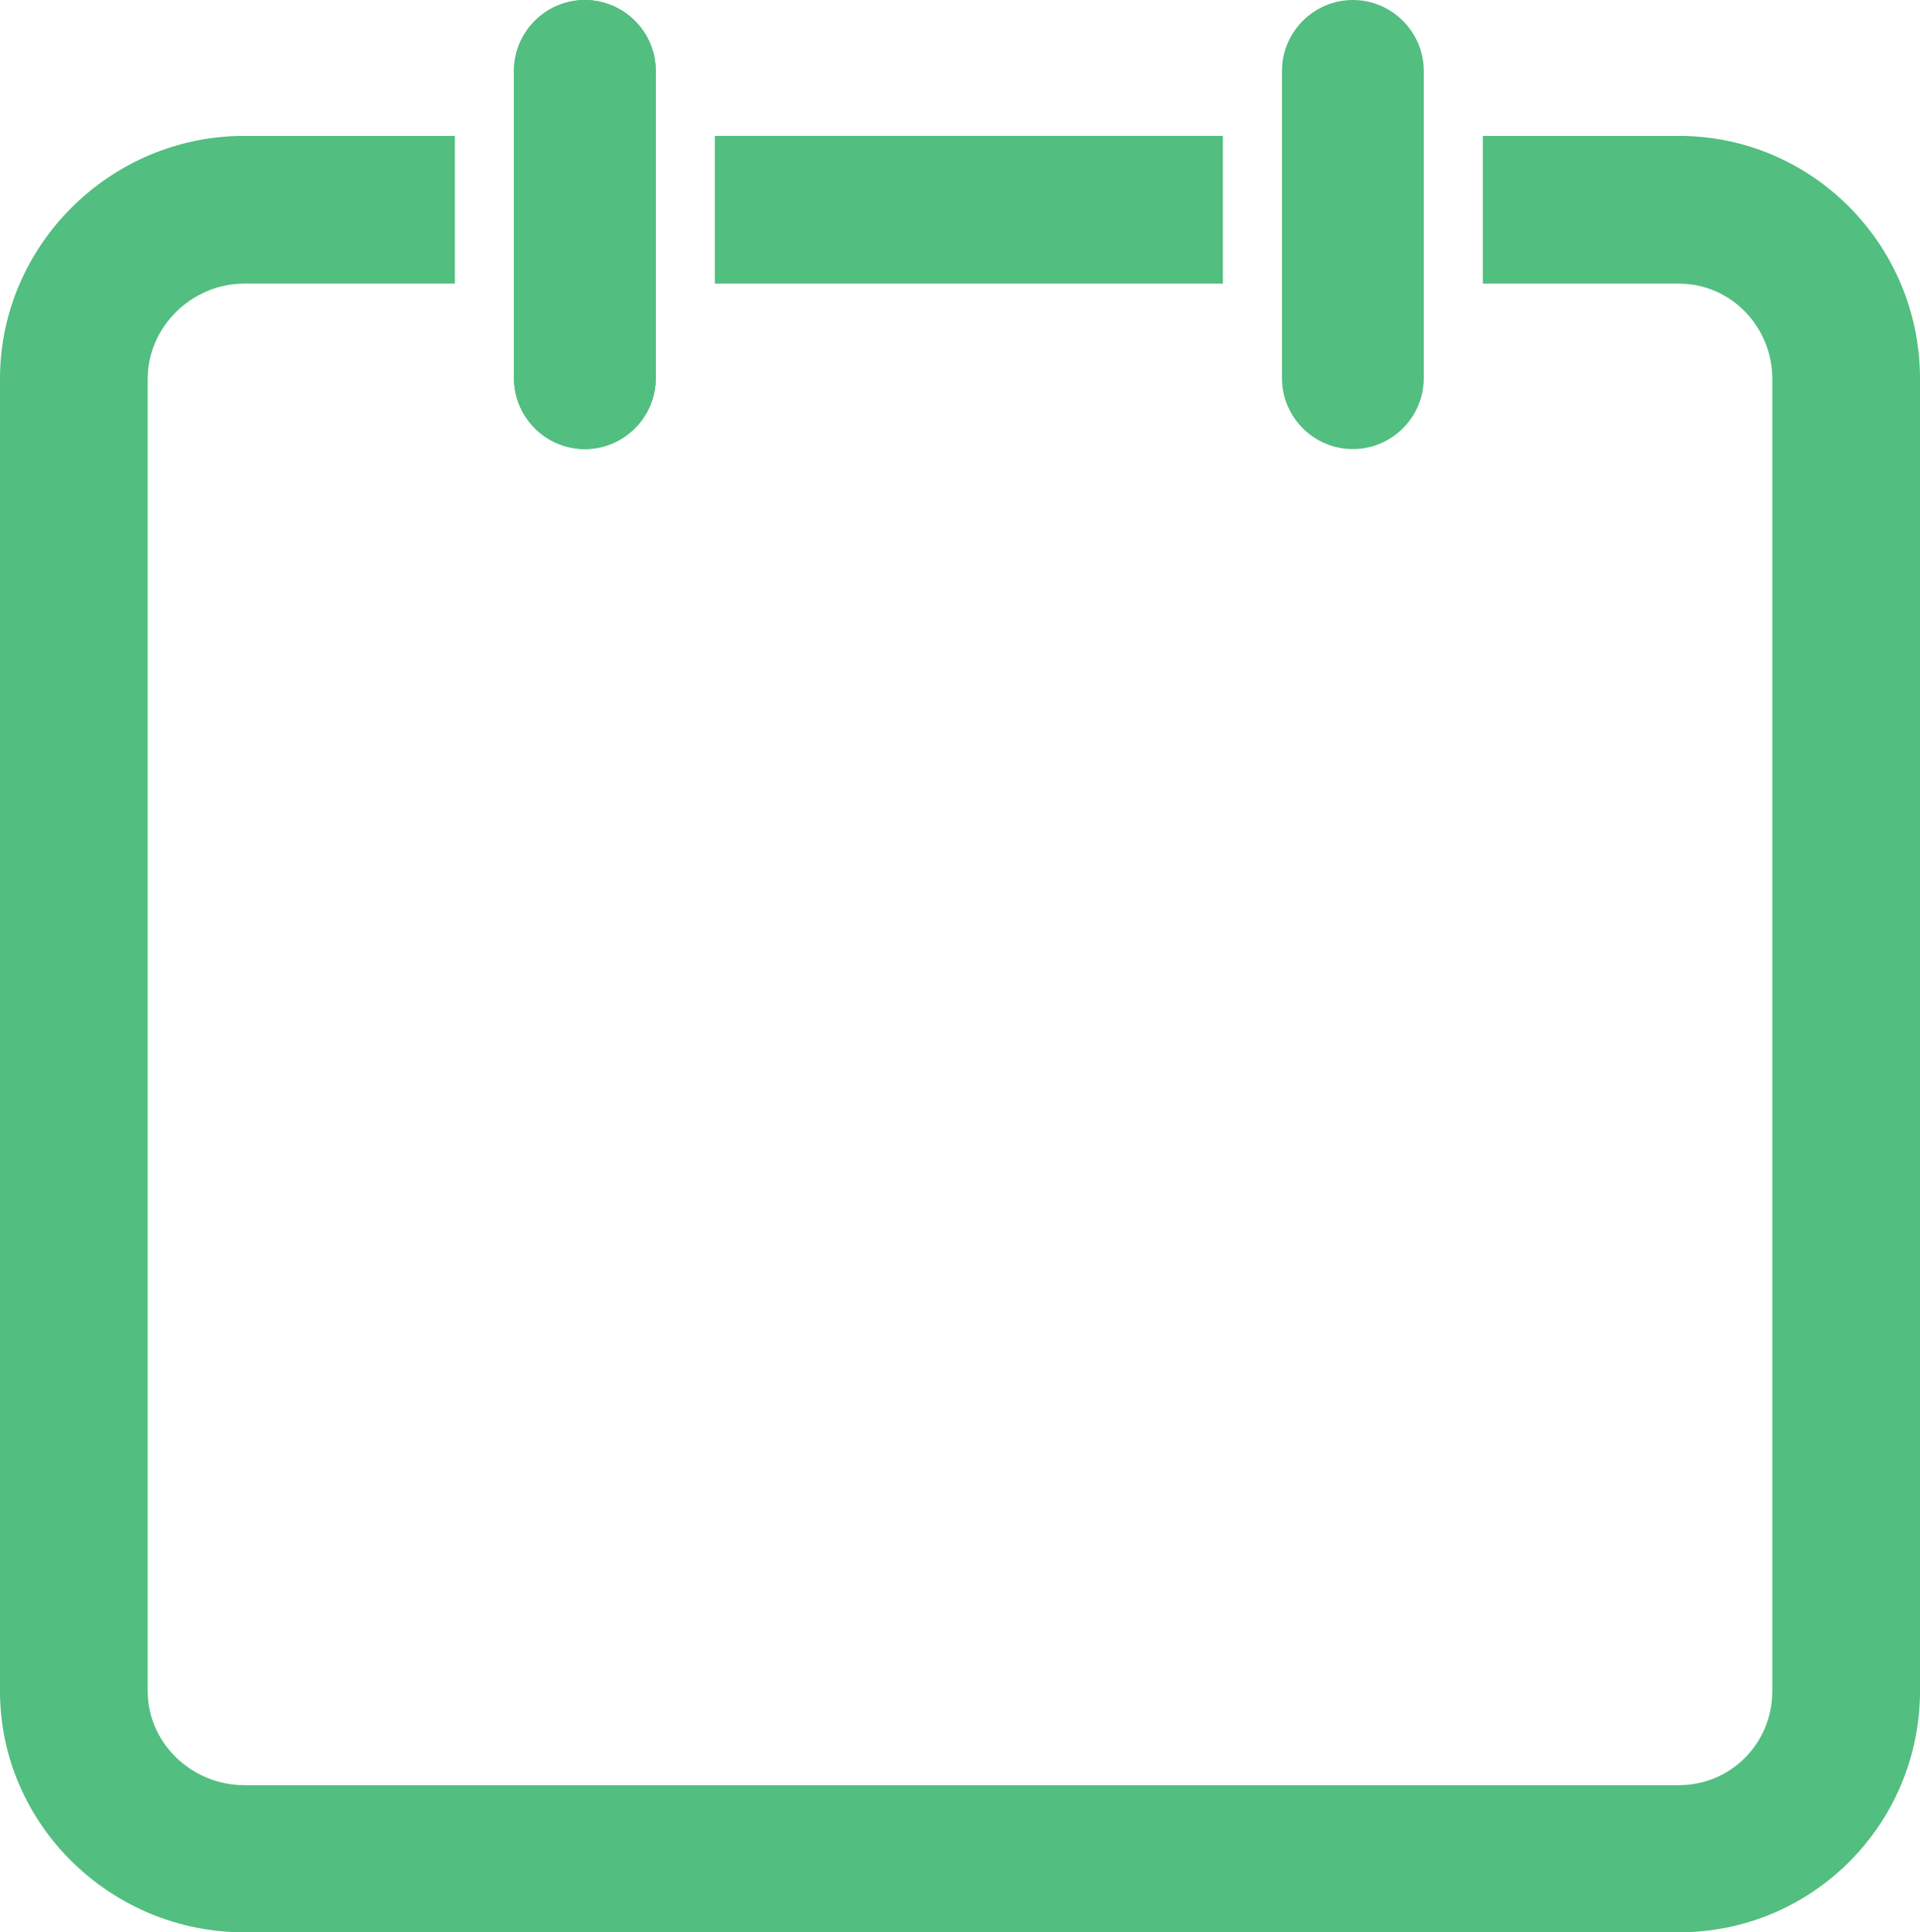 <?xml version="1.0" encoding="utf-8"?>
<!-- Generator: Adobe Illustrator 19.1.0, SVG Export Plug-In . SVG Version: 6.00 Build 0)  -->
<svg version="1.1" id="Ebene_1" xmlns="http://www.w3.org/2000/svg" xmlns:xlink="http://www.w3.org/1999/xlink" x="0px" y="0px"
	 viewBox="0 0 325 327" enable-background="new 0 0 325 327" xml:space="preserve">
<g>
	<g>
		<defs>
			<path id="SVGID_1_" d="M87,12v52c0,6.6,5.4,12,12,12c6.6,0,12-5.4,12-12V12c0-6.6-5.4-12-12-12C92.4,0,87,5.4,87,12z"/>
		</defs>
		<clipPath id="SVGID_2_">
			<use xlink:href="#SVGID_1_"  overflow="visible"/>
		</clipPath>
		<rect x="87" clip-path="url(#SVGID_2_)" fill="#52BE80" width="24" height="76"/>
	</g>
	<g>
		<defs>
			<path id="SVGID_3_" d="M217,12v52c0,6.6,5.4,12,12,12c6.6,0,12-5.4,12-12V12c0-6.6-5.4-12-12-12C222.4,0,217,5.4,217,12z"/>
		</defs>
		<clipPath id="SVGID_4_">
			<use xlink:href="#SVGID_3_"  overflow="visible"/>
		</clipPath>
		<rect x="217" clip-path="url(#SVGID_4_)" fill="#52BE80" width="24" height="76"/>
	</g>
	<g>
		<rect x="121" y="23" fill="#52BE80" width="86" height="25"/>
		<path fill="#52BE80" d="M284.2,23H251v25h33.2c8.8,0,15.8,7.3,15.8,16.1v222.1c0,8.8-7,15.9-15.8,15.9H41.3
			c-8.8,0-16.3-7.1-16.3-15.9V64.1C25,55.3,32.5,48,41.3,48H77V23H41.3C18.7,23,0,41.5,0,64.1v222.1C0,308.7,18.7,327,41.3,327
			h242.9c22.6,0,40.8-18.3,40.8-40.9V64.1C325,41.5,306.8,23,284.2,23z"/>
	</g>
	<g>
		<defs>
			<path id="SVGID_5_" d="M87,12v52c0,6.6,5.4,12,12,12c6.6,0,12-5.4,12-12V12c0-6.6-5.4-12-12-12C92.4,0,87,5.4,87,12z"/>
		</defs>
		<clipPath id="SVGID_6_">
			<use xlink:href="#SVGID_5_"  overflow="visible"/>
		</clipPath>
		<rect x="87" clip-path="url(#SVGID_6_)" fill="#52BE80" width="24" height="76"/>
	</g>
</g>
</svg>

